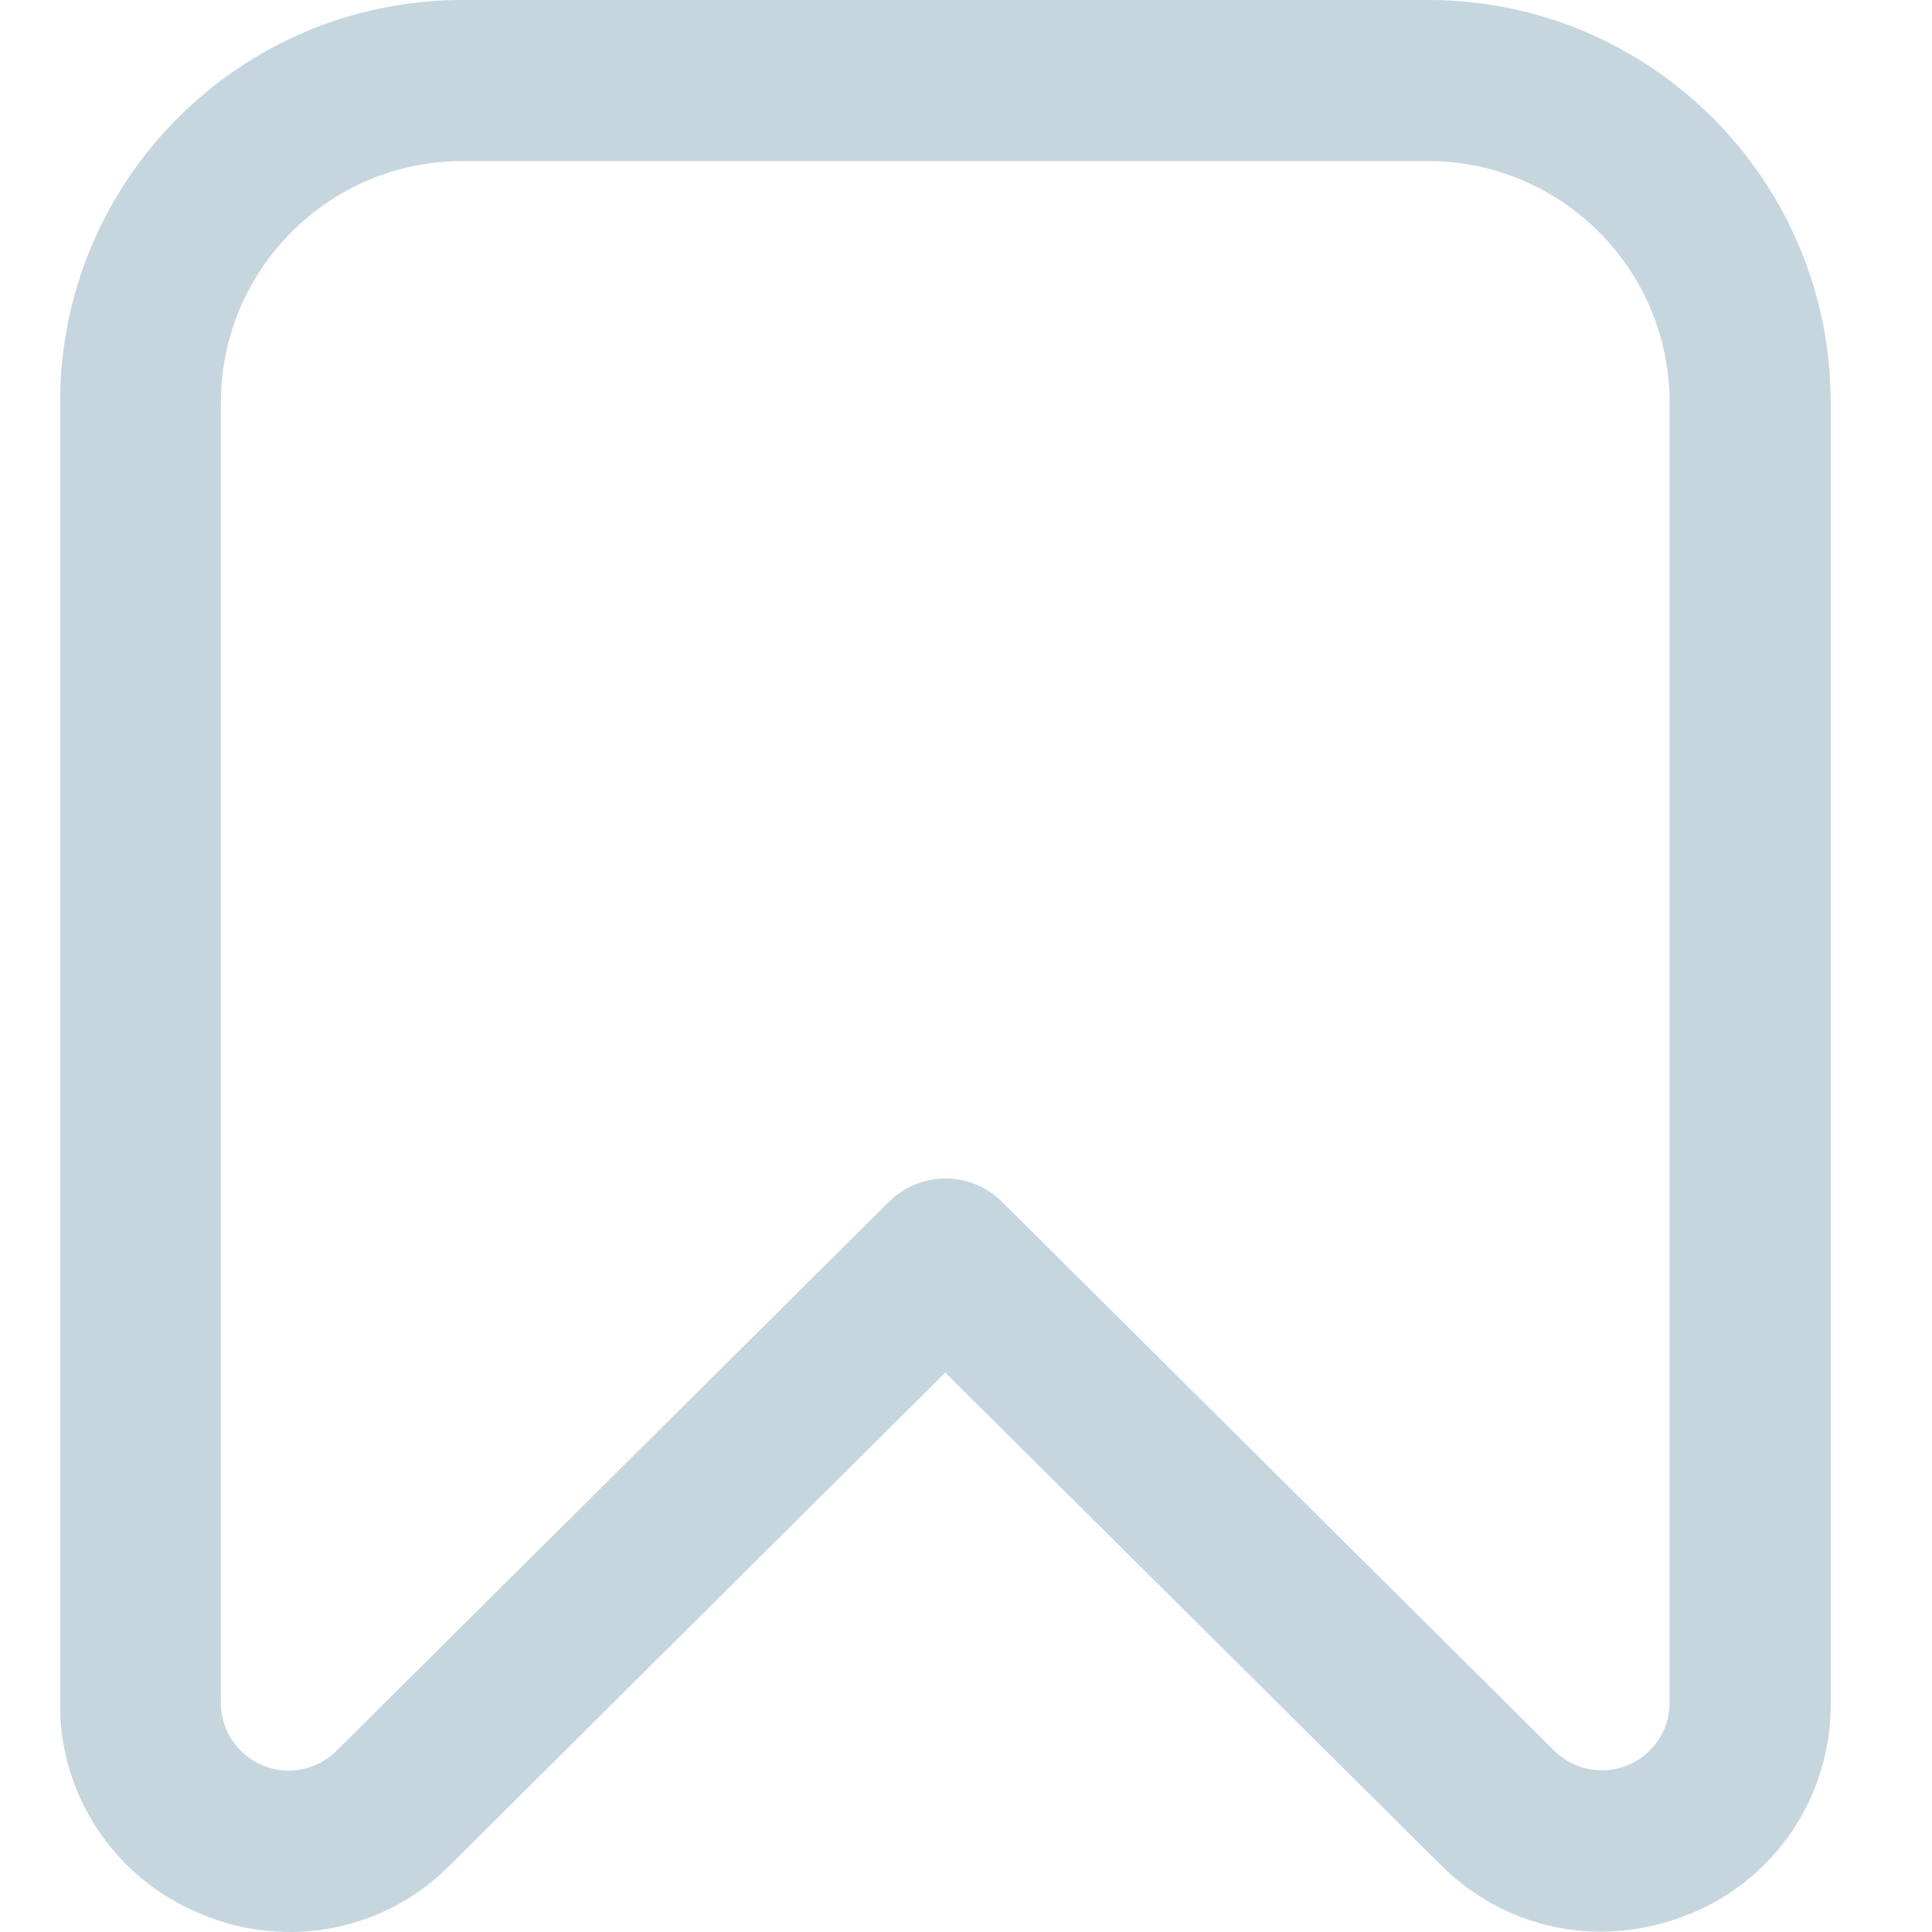 <svg
    width="16"
    height="16"
    viewBox="0 0 16 16"
    fill="none"
    xmlns="http://www.w3.org/2000/svg"
>
    <path
    d="M13.252 15.997C12.755 15.997 12.277 15.794 11.928 15.441L7.828 11.367L3.729 15.444C3.191 15.991 2.373 16.15 1.667 15.851C0.954 15.563 0.489 14.869 0.498 14.101V3.334C0.495 1.494 1.989 0 3.829 0H11.828C13.668 0 15.161 1.494 15.161 3.334V14.101C15.168 14.869 14.705 15.563 13.993 15.851C13.758 15.947 13.505 15.997 13.252 15.997ZM3.829 1.334C2.726 1.334 1.829 2.231 1.829 3.334V14.101C1.829 14.41 2.079 14.663 2.389 14.663C2.538 14.663 2.679 14.604 2.785 14.501L7.36 9.955C7.619 9.695 8.041 9.695 8.3 9.955L12.871 14.498C13.09 14.716 13.446 14.716 13.665 14.495C13.771 14.388 13.827 14.248 13.827 14.098V3.334C13.827 2.231 12.931 1.334 11.828 1.334H3.829Z"
    fill="#C5D6DF"
    />
</svg>
